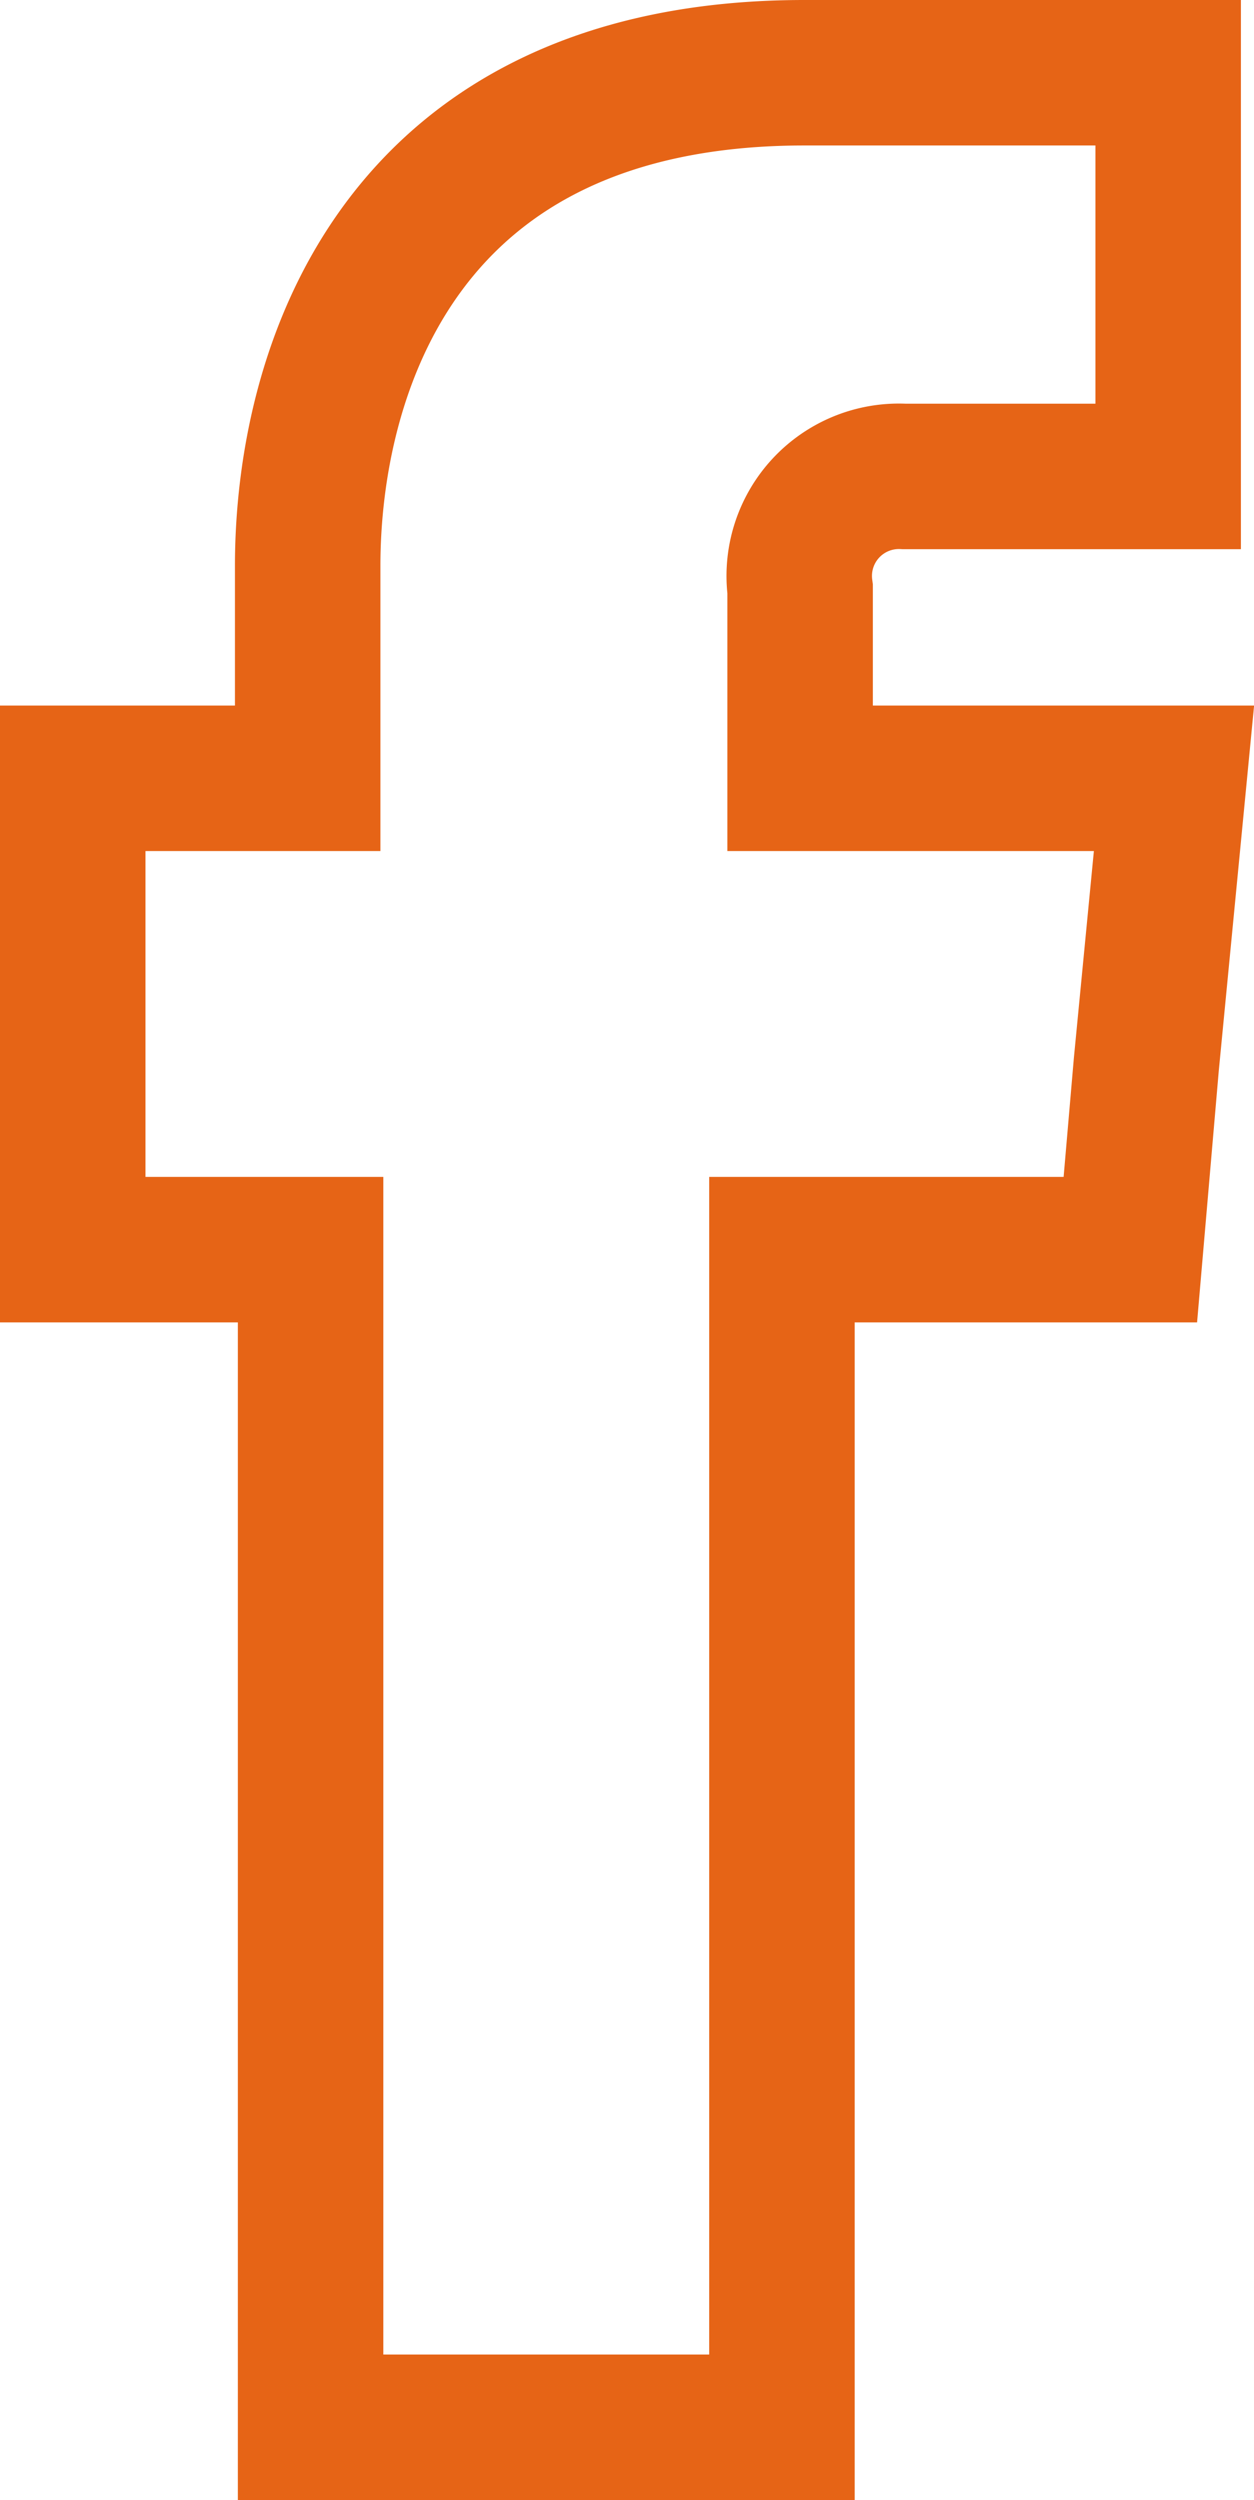 <svg xmlns="http://www.w3.org/2000/svg" viewBox="0 0 17.24 34.37"><defs><style>.cls-1{fill:none;stroke:#e66416;stroke-miterlimit:10;stroke-width:2px;fill-rule:evenodd;}</style></defs><title>facebook</title><g id="Capa_2" data-name="Capa 2"><g id="Layer_1" data-name="Layer 1"><path class="cls-1" d="M11,10.7V8.1a1.37,1.37,0,0,1,1.43-1.55h3.63V1h-5C5.48,1,4.23,5.11,4.23,7.78V10.7H1v6.48H4.27V33.37h6.48V17.18h4.79l.22-2.55.38-3.93Z"/></g></g></svg>